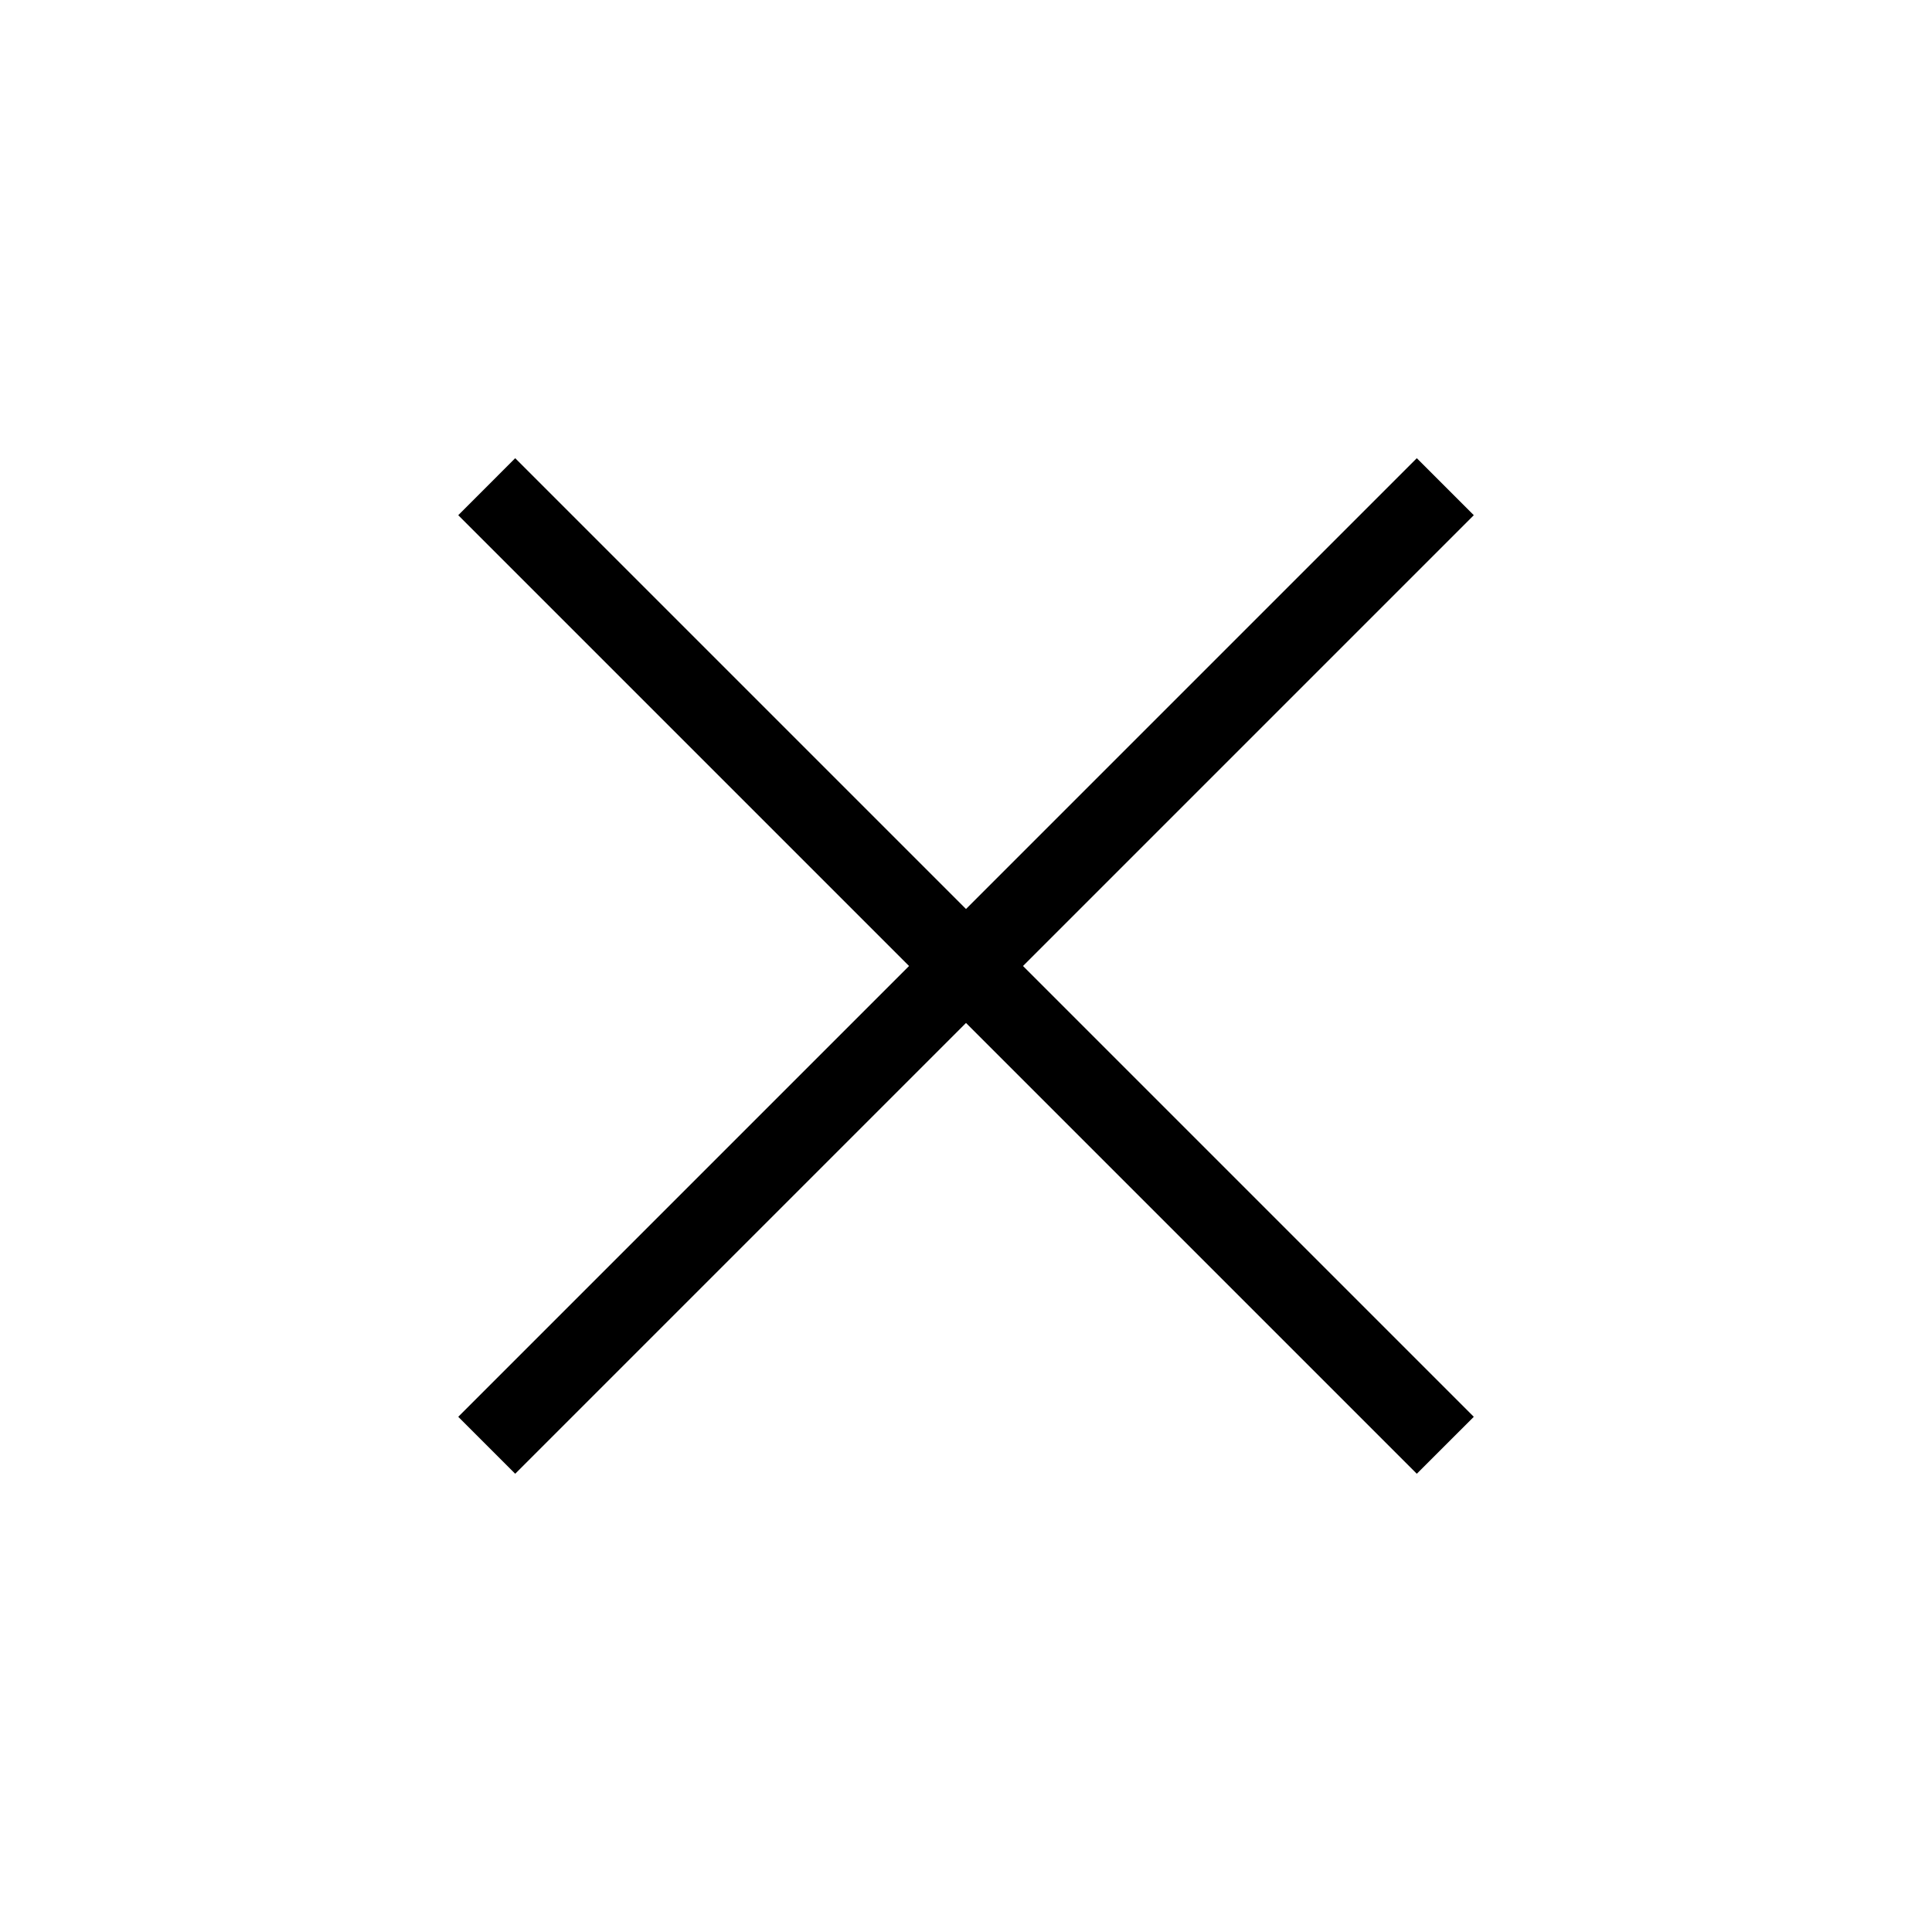 <svg width="48" height="48" viewBox="0 0 48 48" fill="none" xmlns="http://www.w3.org/2000/svg">
<path d="M12.8 36.615L11.385 35.2L22.585 24L11.385 12.8L12.8 11.384L24 22.584L35.2 11.384L36.616 12.8L25.416 24L36.616 35.2L35.2 36.615L24 25.415L12.8 36.615Z" fill="currentColor"/>
</svg>
